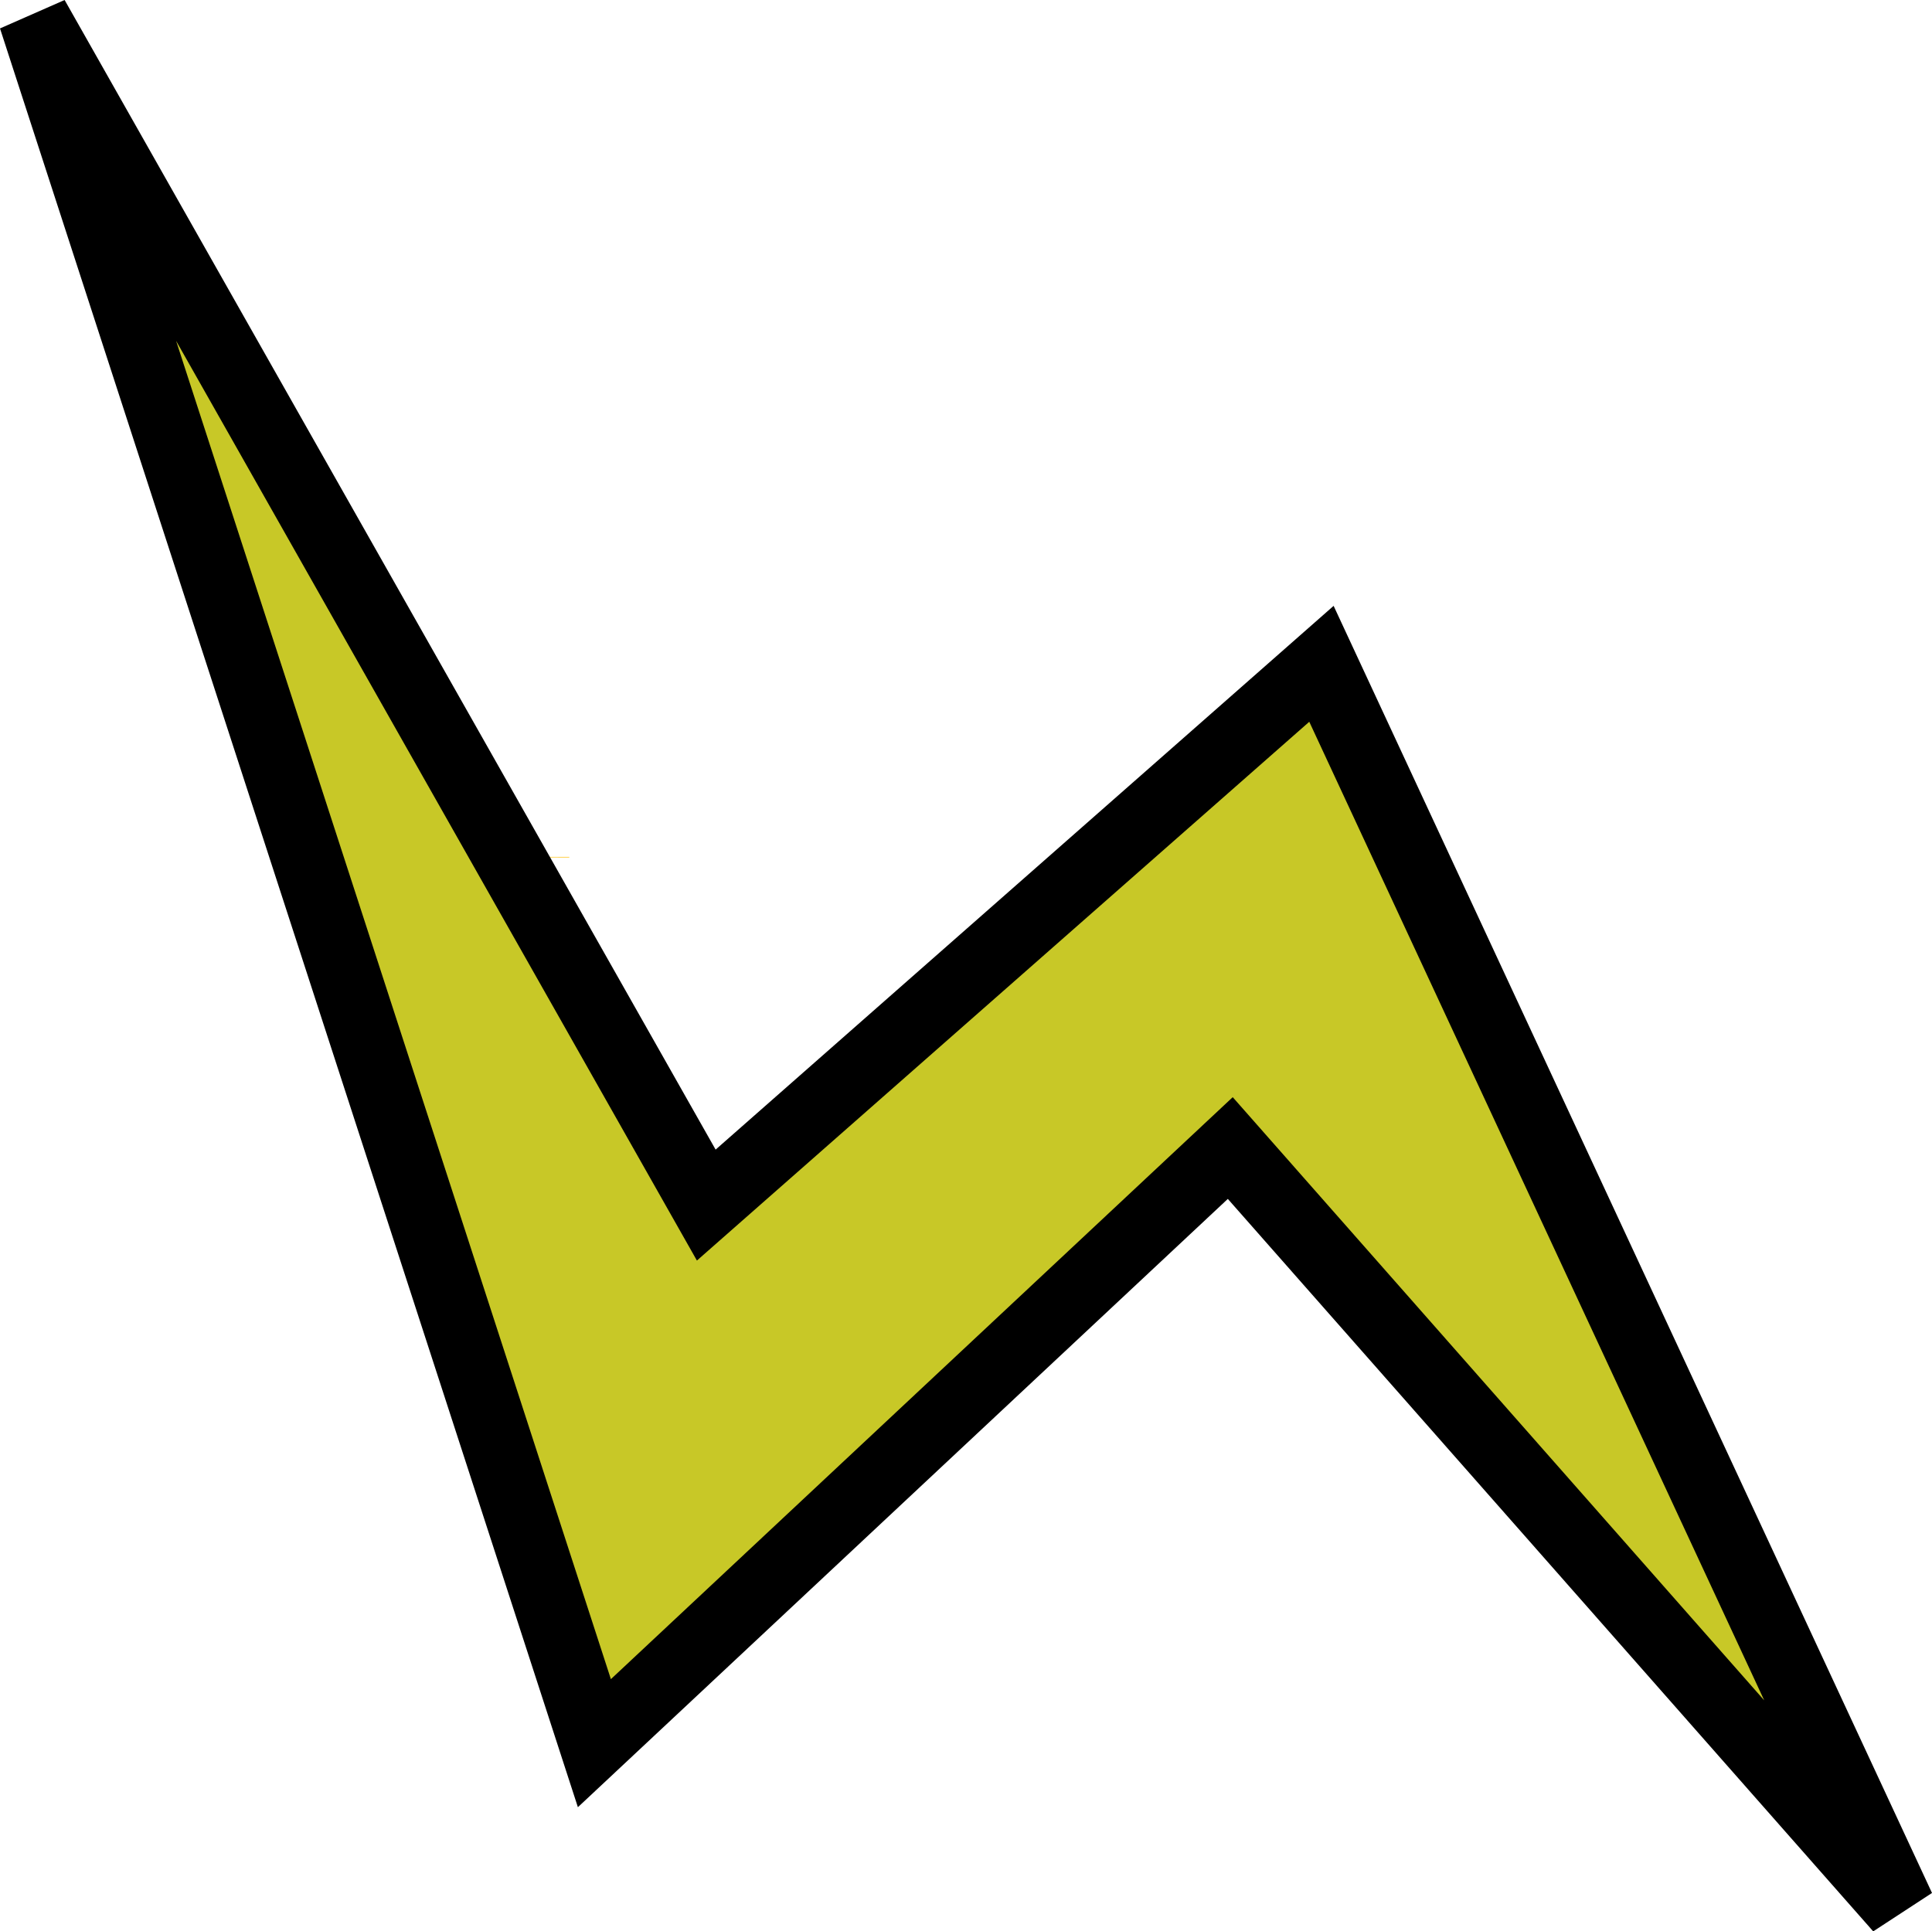 <?xml version="1.0" encoding="UTF-8" standalone="no"?>
<svg
   xmlns:dc="http://purl.org/dc/elements/1.1/"
   xmlns:cc="http://creativecommons.org/ns#"
   xmlns:rdf="http://www.w3.org/1999/02/22-rdf-syntax-ns#"
   xmlns:svg="http://www.w3.org/2000/svg"
   xmlns="http://www.w3.org/2000/svg"
   xmlns:sodipodi="http://sodipodi.sourceforge.net/DTD/sodipodi-0.dtd"
   xmlns:inkscape="http://www.inkscape.org/namespaces/inkscape"
   width="132.32mm"
   height="132.292mm"
   viewBox="0 0 132.32 132.292"
   version="1.1"
   id="svg8"
   sodipodi:docname="drawing2.svg"
   inkscape:version="1.0 (unknown)">
  <defs
     id="defs2" />
  <sodipodi:namedview
     fit-margin-bottom="0"
     fit-margin-right="0"
     fit-margin-left="0"
     fit-margin-top="0"
     id="base"
     pagecolor="#ffffff"
     bordercolor="#666666"
     borderopacity="1.0"
     inkscape:pageopacity="0.0"
     inkscape:pageshadow="2"
     inkscape:zoom="0.35355339"
     inkscape:cx="960.77343"
     inkscape:cy="561.22638"
     inkscape:document-units="mm"
     inkscape:current-layer="layer1"
     inkscape:document-rotation="0"
     showgrid="false"
     inkscape:snap-others="false"
     inkscape:object-nodes="false"
     inkscape:snap-nodes="false"
     inkscape:window-width="1366"
     inkscape:window-height="704"
     inkscape:window-x="0"
     inkscape:window-y="27"
     inkscape:window-maximized="1" />
  <g
     transform="translate(0.015,-0.06)"
     inkscape:label="Layer 1"
     inkscape:groupmode="layer"
     id="layer1">
    <path
       style="opacity:1;fill:#ffbf09;fill-opacity:1;stroke:none;stroke-width:5;stroke-miterlimit:4;stroke-dasharray:none;stroke-opacity:1"
       id="path917"
       sodipodi:type="arc"
       sodipodi:cx="27.238449"
       sodipodi:cy="58.75491"
       sodipodi:rx="11.737062"
       sodipodi:ry="24.778242"
       sodipodi:start="0"
       sodipodi:end="0.0015510567"
       sodipodi:arc-type="slice"
       d="m 38.976,58.755 a 11.737,24.778 0 0 1 -1.5e-5,0.038 L 27.238,58.755 Z" />
    <path
       style="fill:#c8c827;fill-opacity:1;stroke:#000000;stroke-width:4.859;stroke-linecap:butt;stroke-linejoin:miter;stroke-miterlimit:4;stroke-dasharray:none;stroke-opacity:1"
       d="M 48.356,82.604 90.489,45.529 130.102,130.746 84.245,78.697 60.849,100.596 40.694,119.462 2.296,1.257 Z"
       id="path891"
       sodipodi:nodetypes="cccccccc" />
  </g>
</svg>

